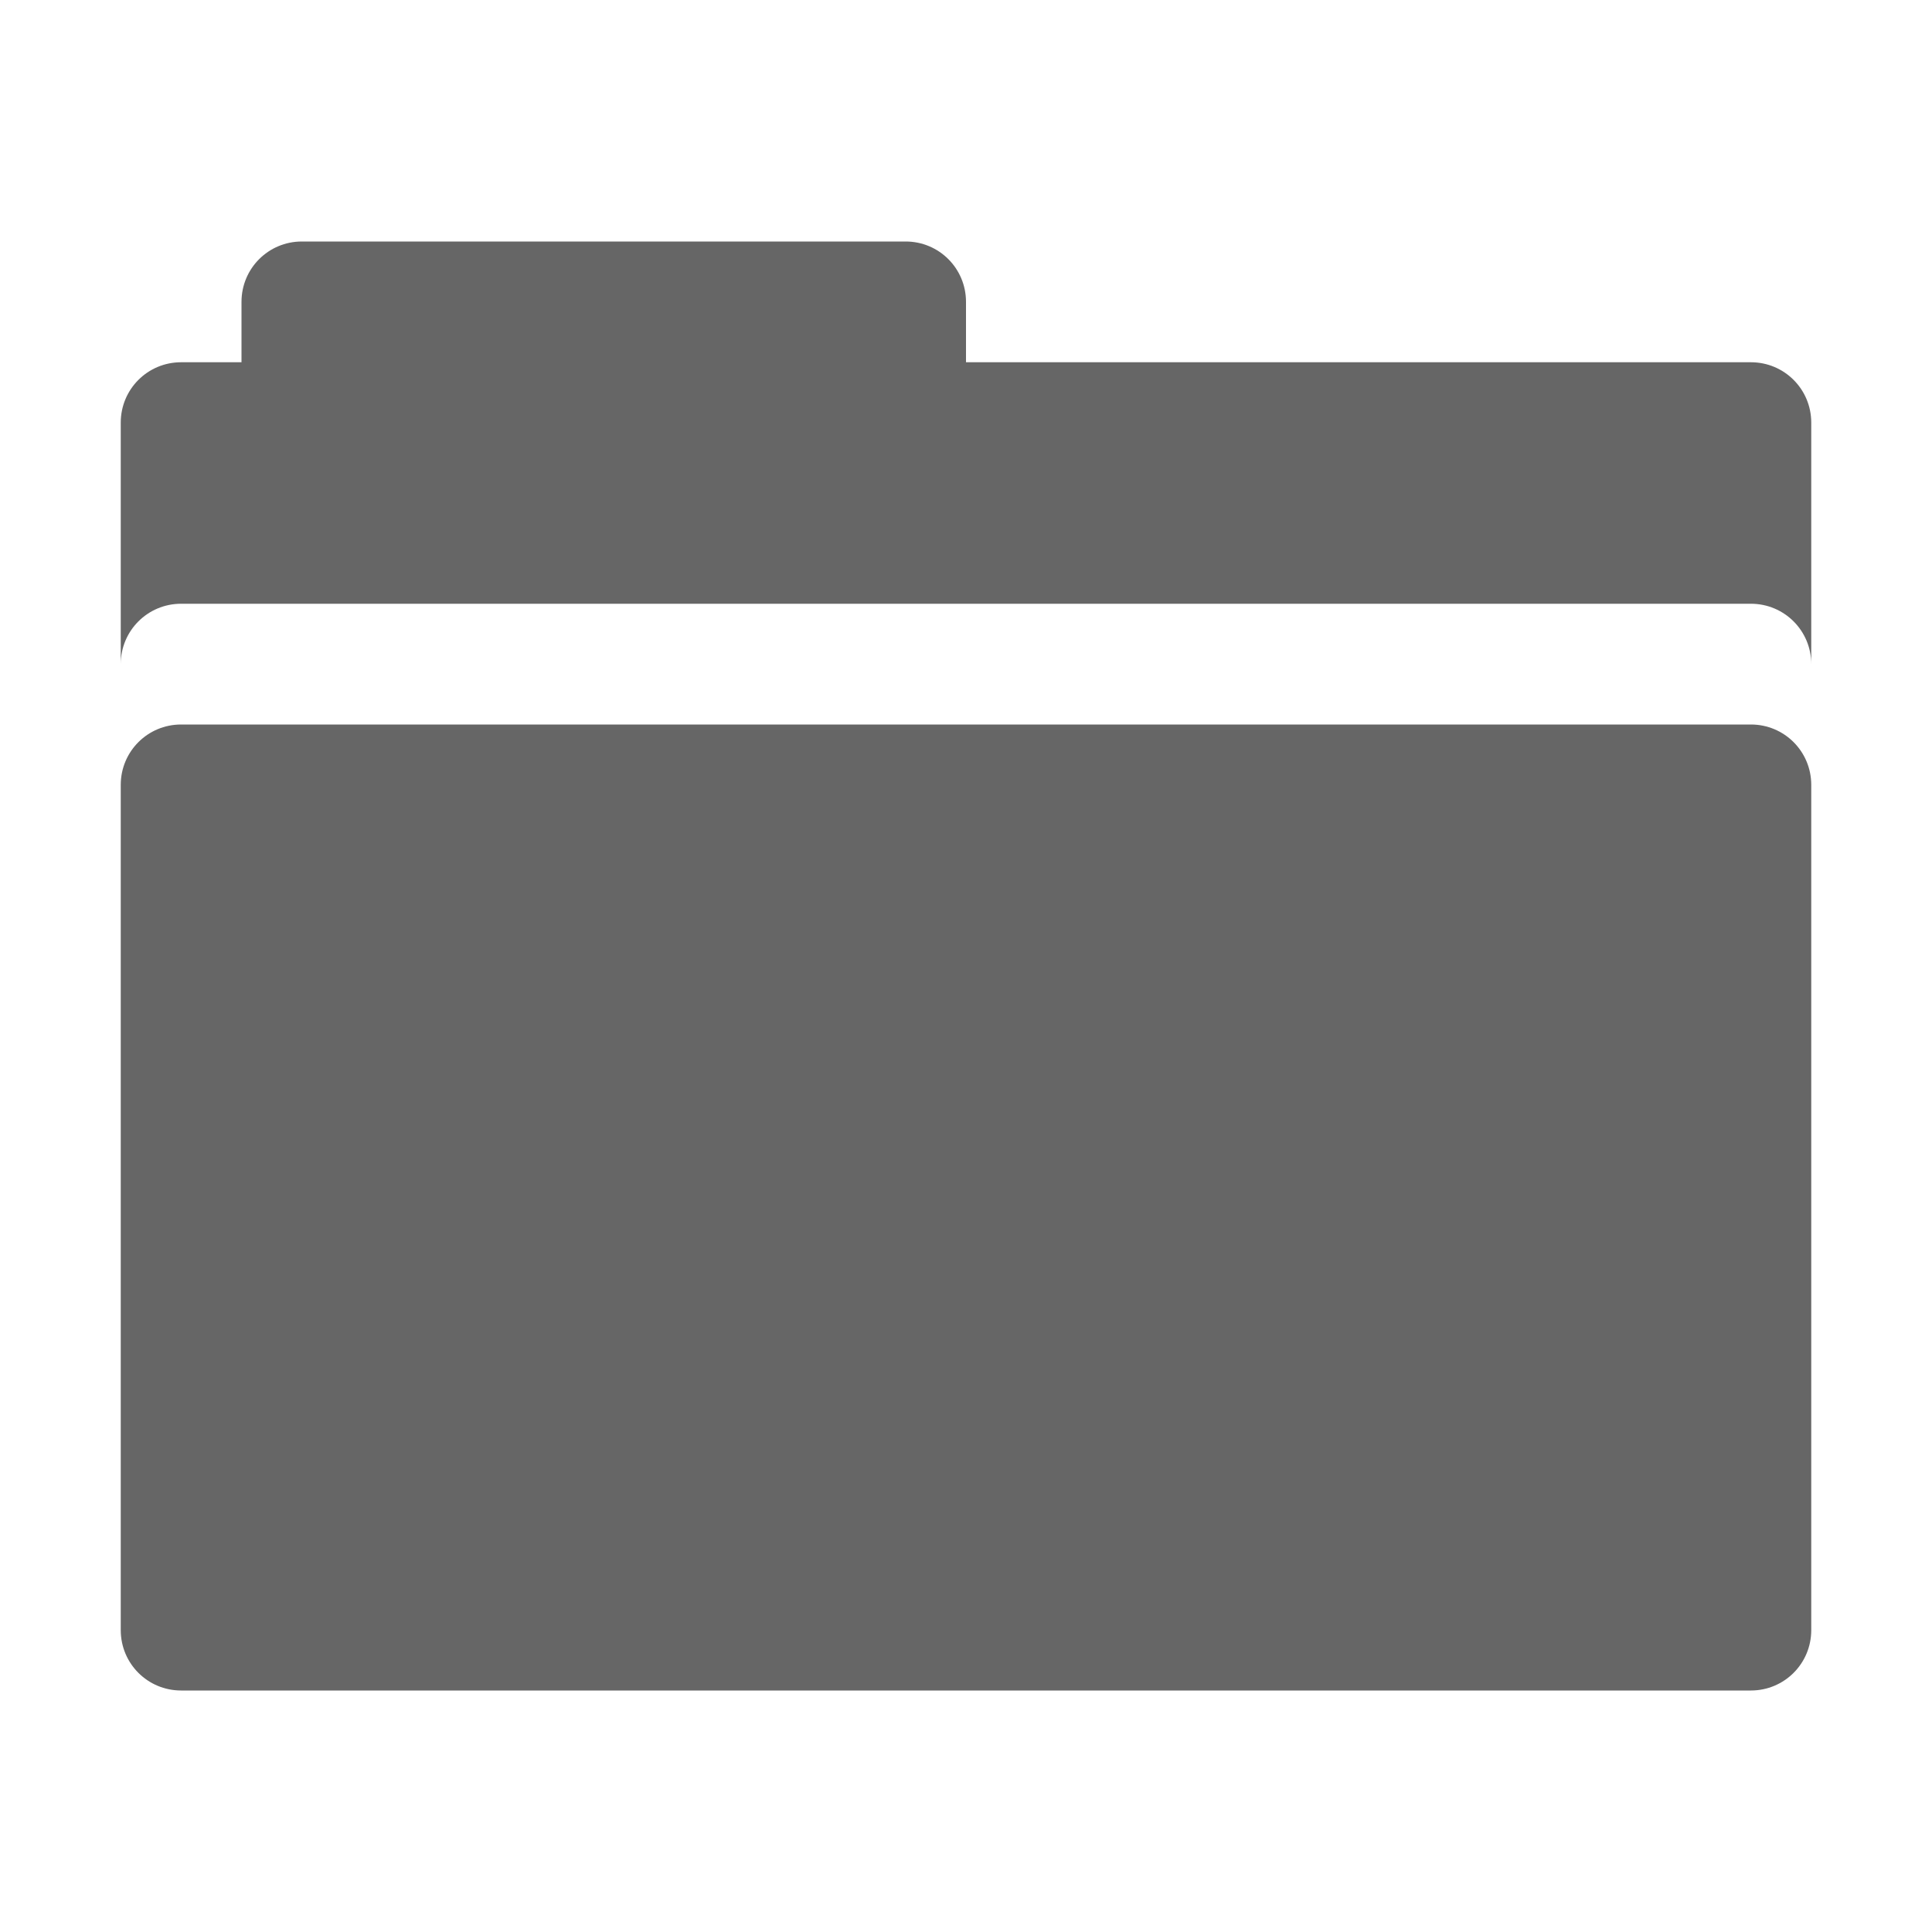 <svg height='16' width='16' xmlns='http://www.w3.org/2000/svg'>
    <g color='#bebebe' transform='translate(-1213 267)'>
        <path d='M1215.5-265c-.277 0-.5.223-.5.5v.5h-.5c-.277 0-.5.223-.5.5v2c0-.277.223-.5.5-.5h13c.277 0 .5.223.5.5v-2c0-.277-.223-.5-.5-.5h-6.5v-.5c0-.277-.223-.5-.5-.5zm-1 4c-.277 0-.5.223-.5.5v7c0 .277.223.5.5.5h13c.277 0 .5-.223.5-.5v-7c0-.277-.223-.5-.5-.5z' fill='#666' overflow='visible' style='marker:none'/>
        
    </g>
</svg>
